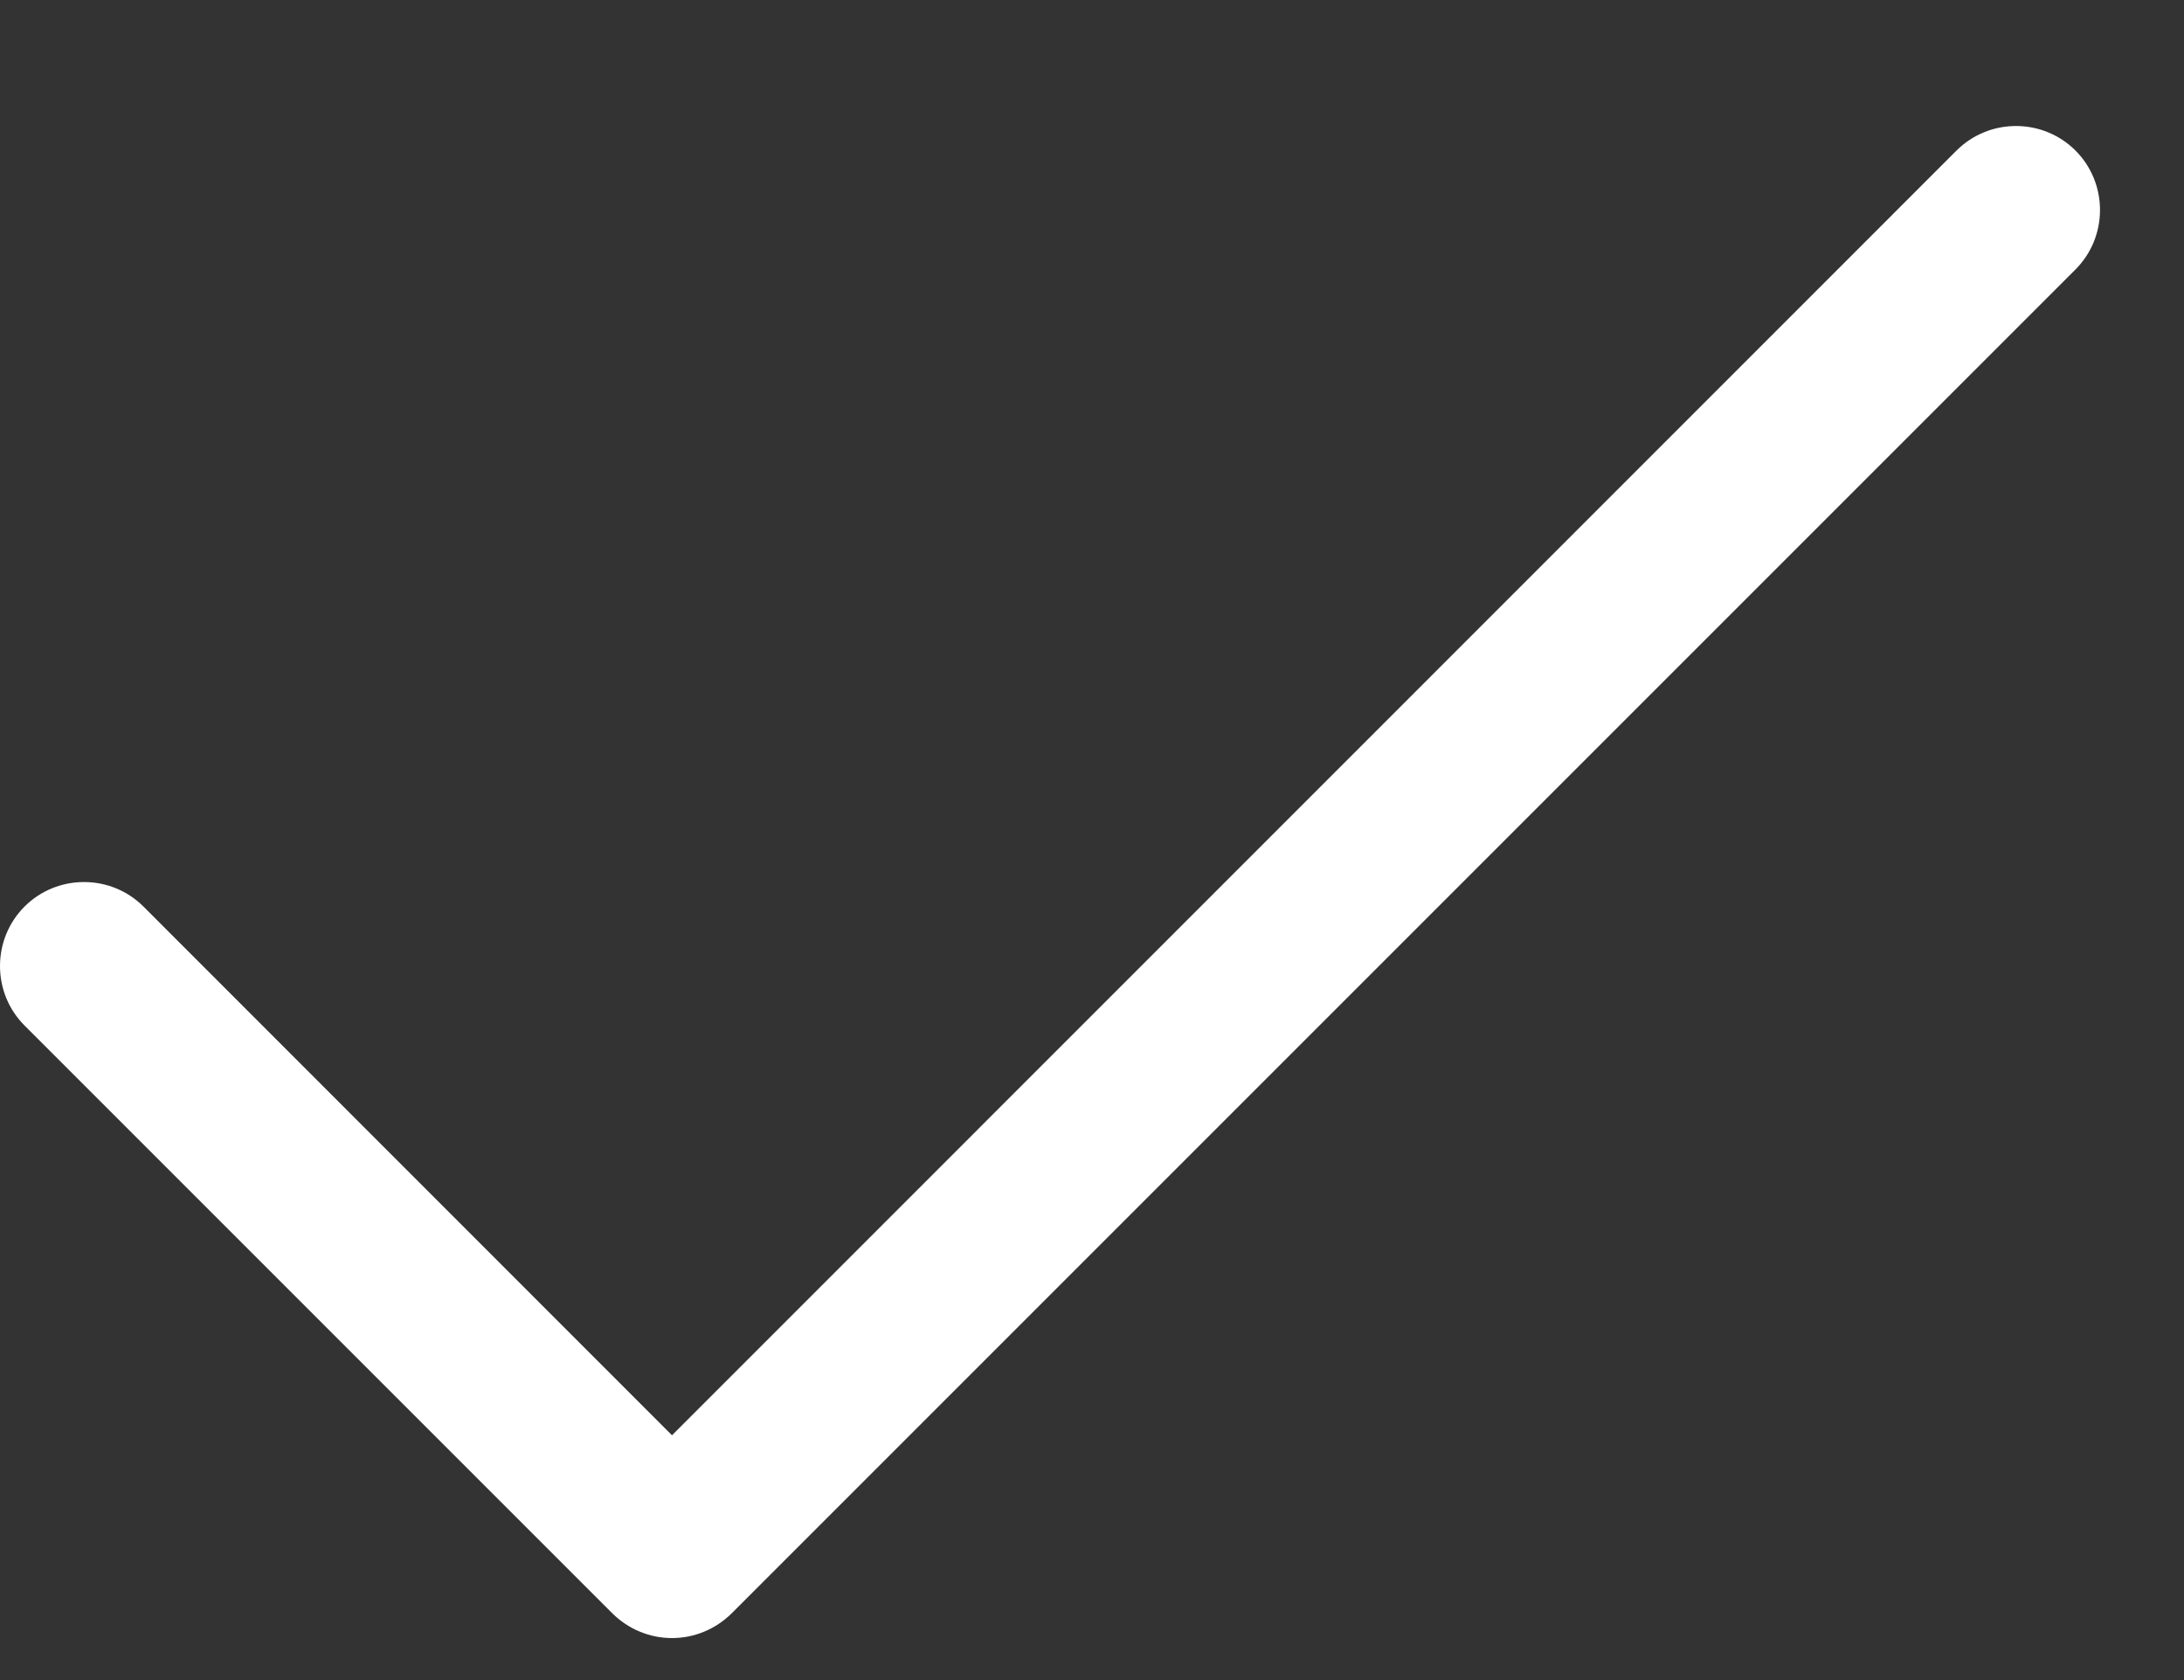 <svg width="13" height="10" viewBox="0 0 13 10" fill="none" xmlns="http://www.w3.org/2000/svg">
<rect x="0" y="0" width="13" height="10" fill="#333333" stroke="none"/>
<path d="M12.354 1.604L4.354 9.604C4.307 9.65 4.252 9.687 4.191 9.712C4.131 9.737 4.066 9.75 4 9.75C3.934 9.75 3.869 9.737 3.809 9.712C3.748 9.687 3.693 9.65 3.646 9.604L0.146 6.104C0.052 6.01 -0 5.883 -0 5.75C-0 5.617 0.052 5.49 0.146 5.396C0.24 5.302 0.367 5.25 0.5 5.25C0.633 5.25 0.76 5.302 0.854 5.396L4 8.543L11.646 0.896C11.74 0.802 11.867 0.75 12 0.75C12.133 0.75 12.26 0.802 12.354 0.896C12.448 0.99 12.5 1.117 12.5 1.25C12.5 1.383 12.448 1.51 12.354 1.604Z" fill="white"/>
</svg>
